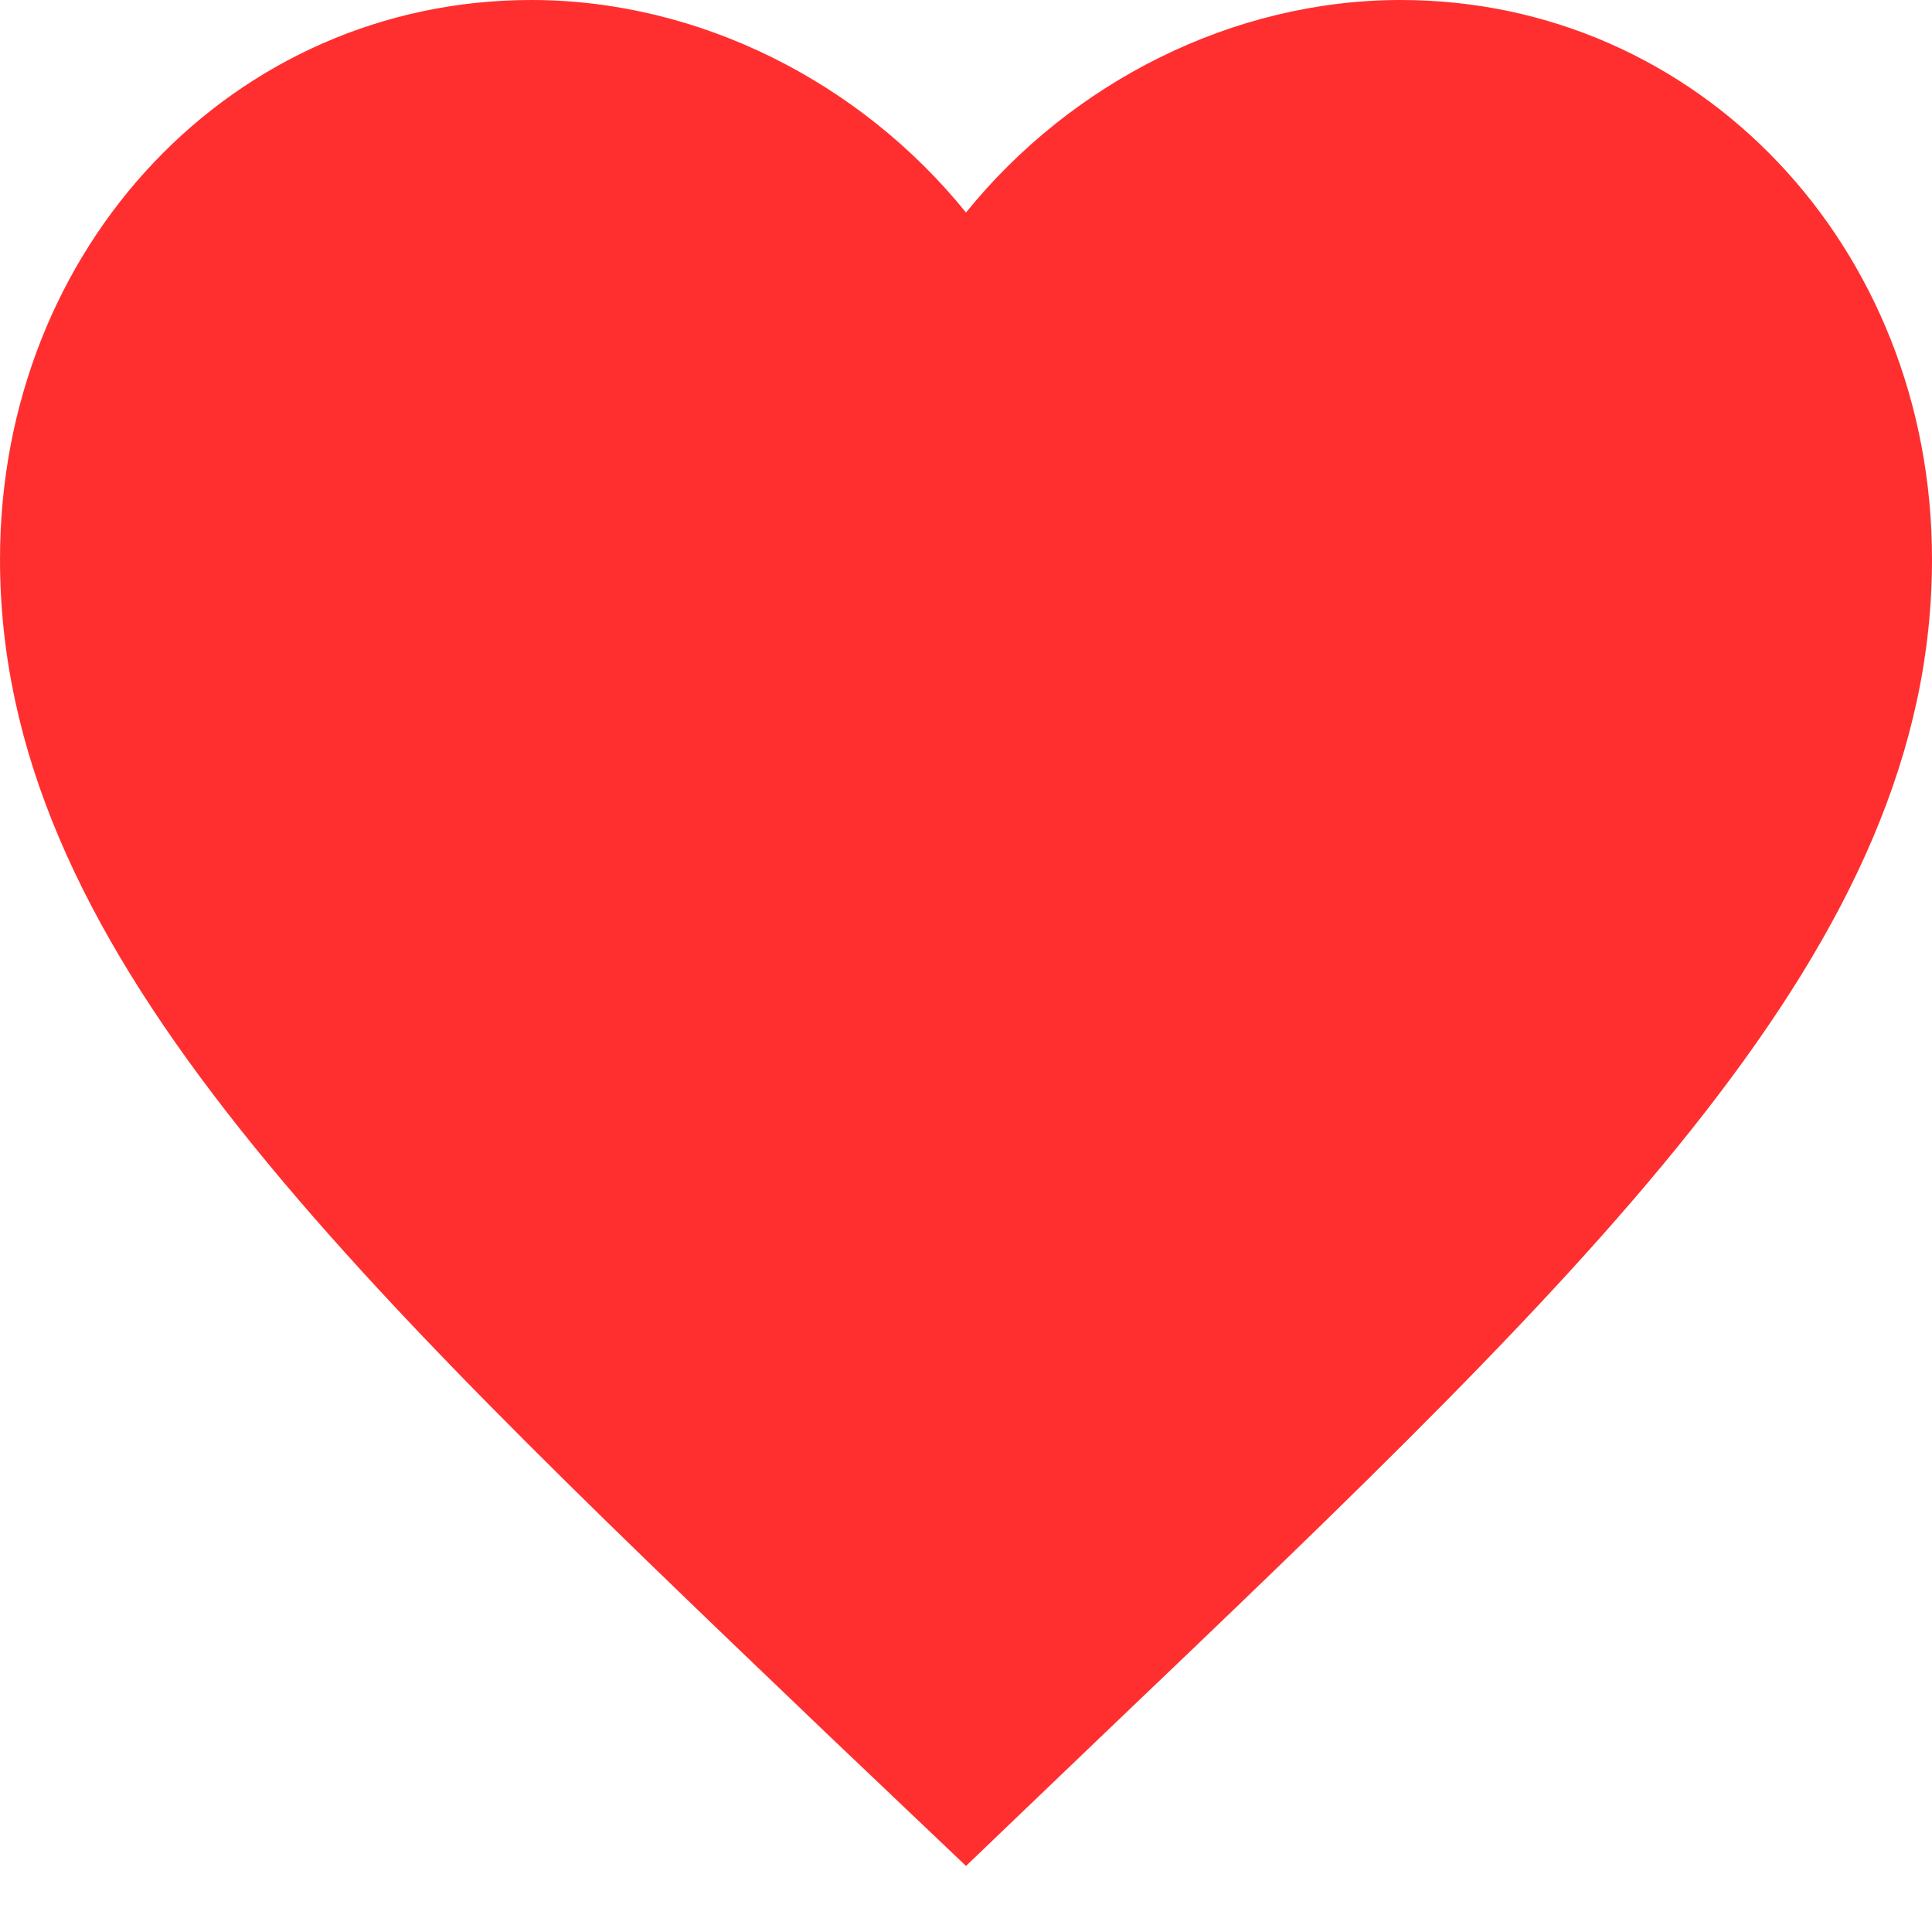 ﻿<?xml version="1.0" encoding="utf-8"?>
<svg version="1.1" xmlns:xlink="http://www.w3.org/1999/xlink" width="21px" height="21px" xmlns="http://www.w3.org/2000/svg">
  <g transform="matrix(1 0 0 1 -383 -289 )">
    <path d="M 21 6.079  C 21 2.675  18.459 0  15.225 0  C 13.398 0  11.644 0.895  10.5 2.31  C 9.356 0.895  7.602 0  5.775 0  C 2.541 0  0 2.675  0 6.079  C 0 10.257  3.57 13.661  8.977 18.834  L 10.5 20.282  L 12.023 18.823  C 17.43 13.661  21 10.257  21 6.079  Z " fill-rule="nonzero" fill="#ff2f2f" stroke="none" transform="matrix(1 0 0 1 383 289 )" />
  </g>
</svg>
